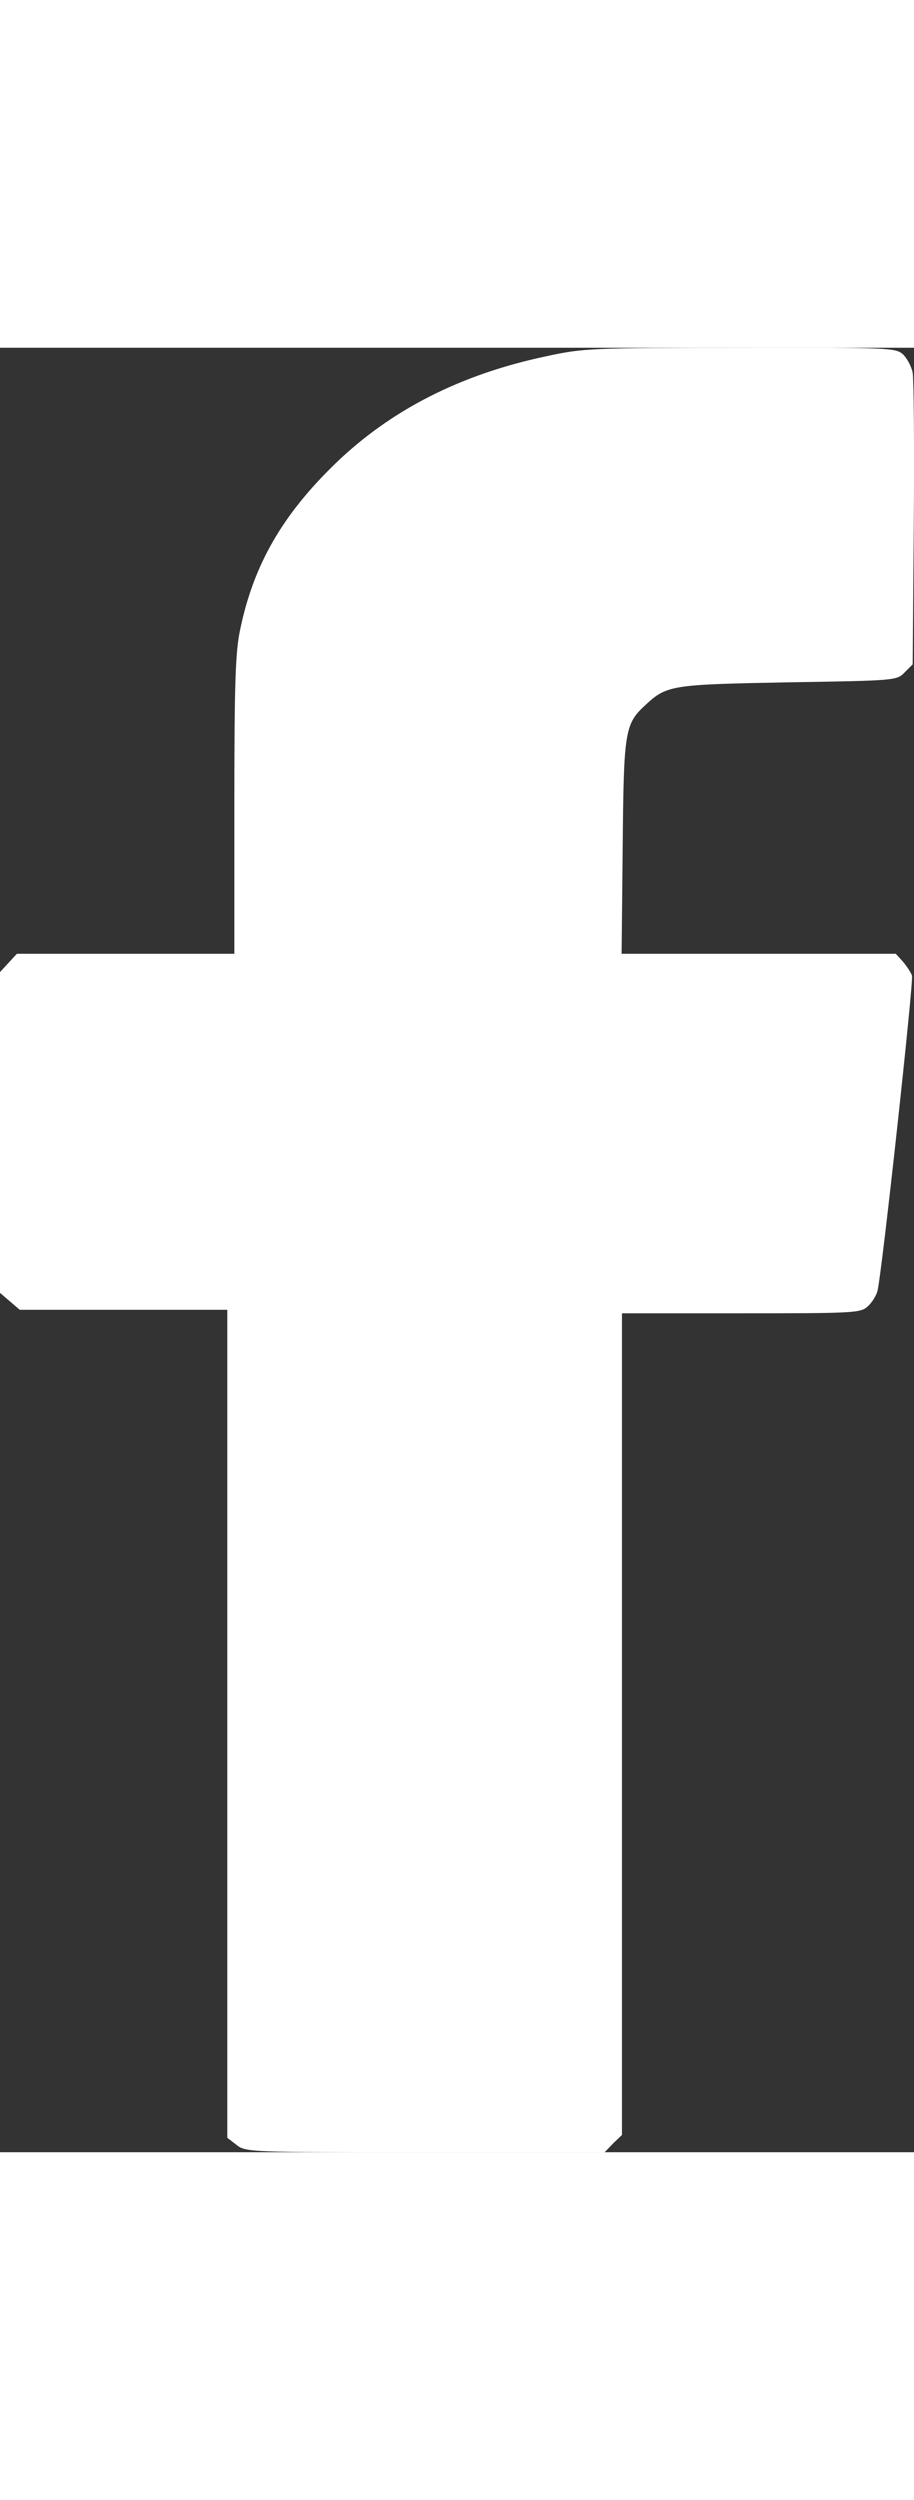 <svg width="12.8" height="35" viewBox="0 0 22.8 45" fill="none" xmlns="http://www.w3.org/2000/svg" xmlns:xlink="http://www.w3.org/1999/xlink">
	<rect x="0" y="0" width="22.8" height="45" fill="#333333" stroke="none"/>
	<desc>
			Created with Pixso.
	</desc>
	<defs/>
	<path id="Vector" d="M13.625 0.213C11.498 0.662 9.766 1.541 8.377 2.877C7.041 4.169 6.32 5.417 5.986 7.052C5.872 7.597 5.846 8.406 5.846 11.421L5.846 15.113L3.138 15.113L0.422 15.113L0.211 15.341L0 15.57L0 19.57L0 23.569L0.246 23.78L0.492 23.991L3.085 23.991L5.67 23.991L5.67 34.311L5.67 44.64L5.898 44.815C6.127 45 6.215 45 10.61 45L15.084 45L15.295 44.78L15.515 44.569L15.515 34.32L15.515 24.079L18.486 24.079C21.352 24.079 21.466 24.07 21.65 23.903C21.756 23.806 21.861 23.631 21.888 23.525C22.002 23.068 22.794 15.79 22.75 15.658C22.723 15.579 22.618 15.421 22.521 15.306L22.345 15.113L18.926 15.113L15.506 15.113L15.533 12.45C15.559 9.549 15.585 9.382 16.104 8.907C16.631 8.415 16.754 8.397 19.664 8.344C22.328 8.3 22.372 8.3 22.565 8.098L22.767 7.896L22.794 4.406C22.811 2.49 22.794 0.785 22.767 0.626C22.741 0.477 22.627 0.266 22.53 0.169C22.345 0.002 22.222 -0.006 18.468 0.002C14.759 0.002 14.548 0.011 13.625 0.213Z" fill="#FFFFFF" fill-opacity="1" fill-rule="nonzero"/>
</svg>
